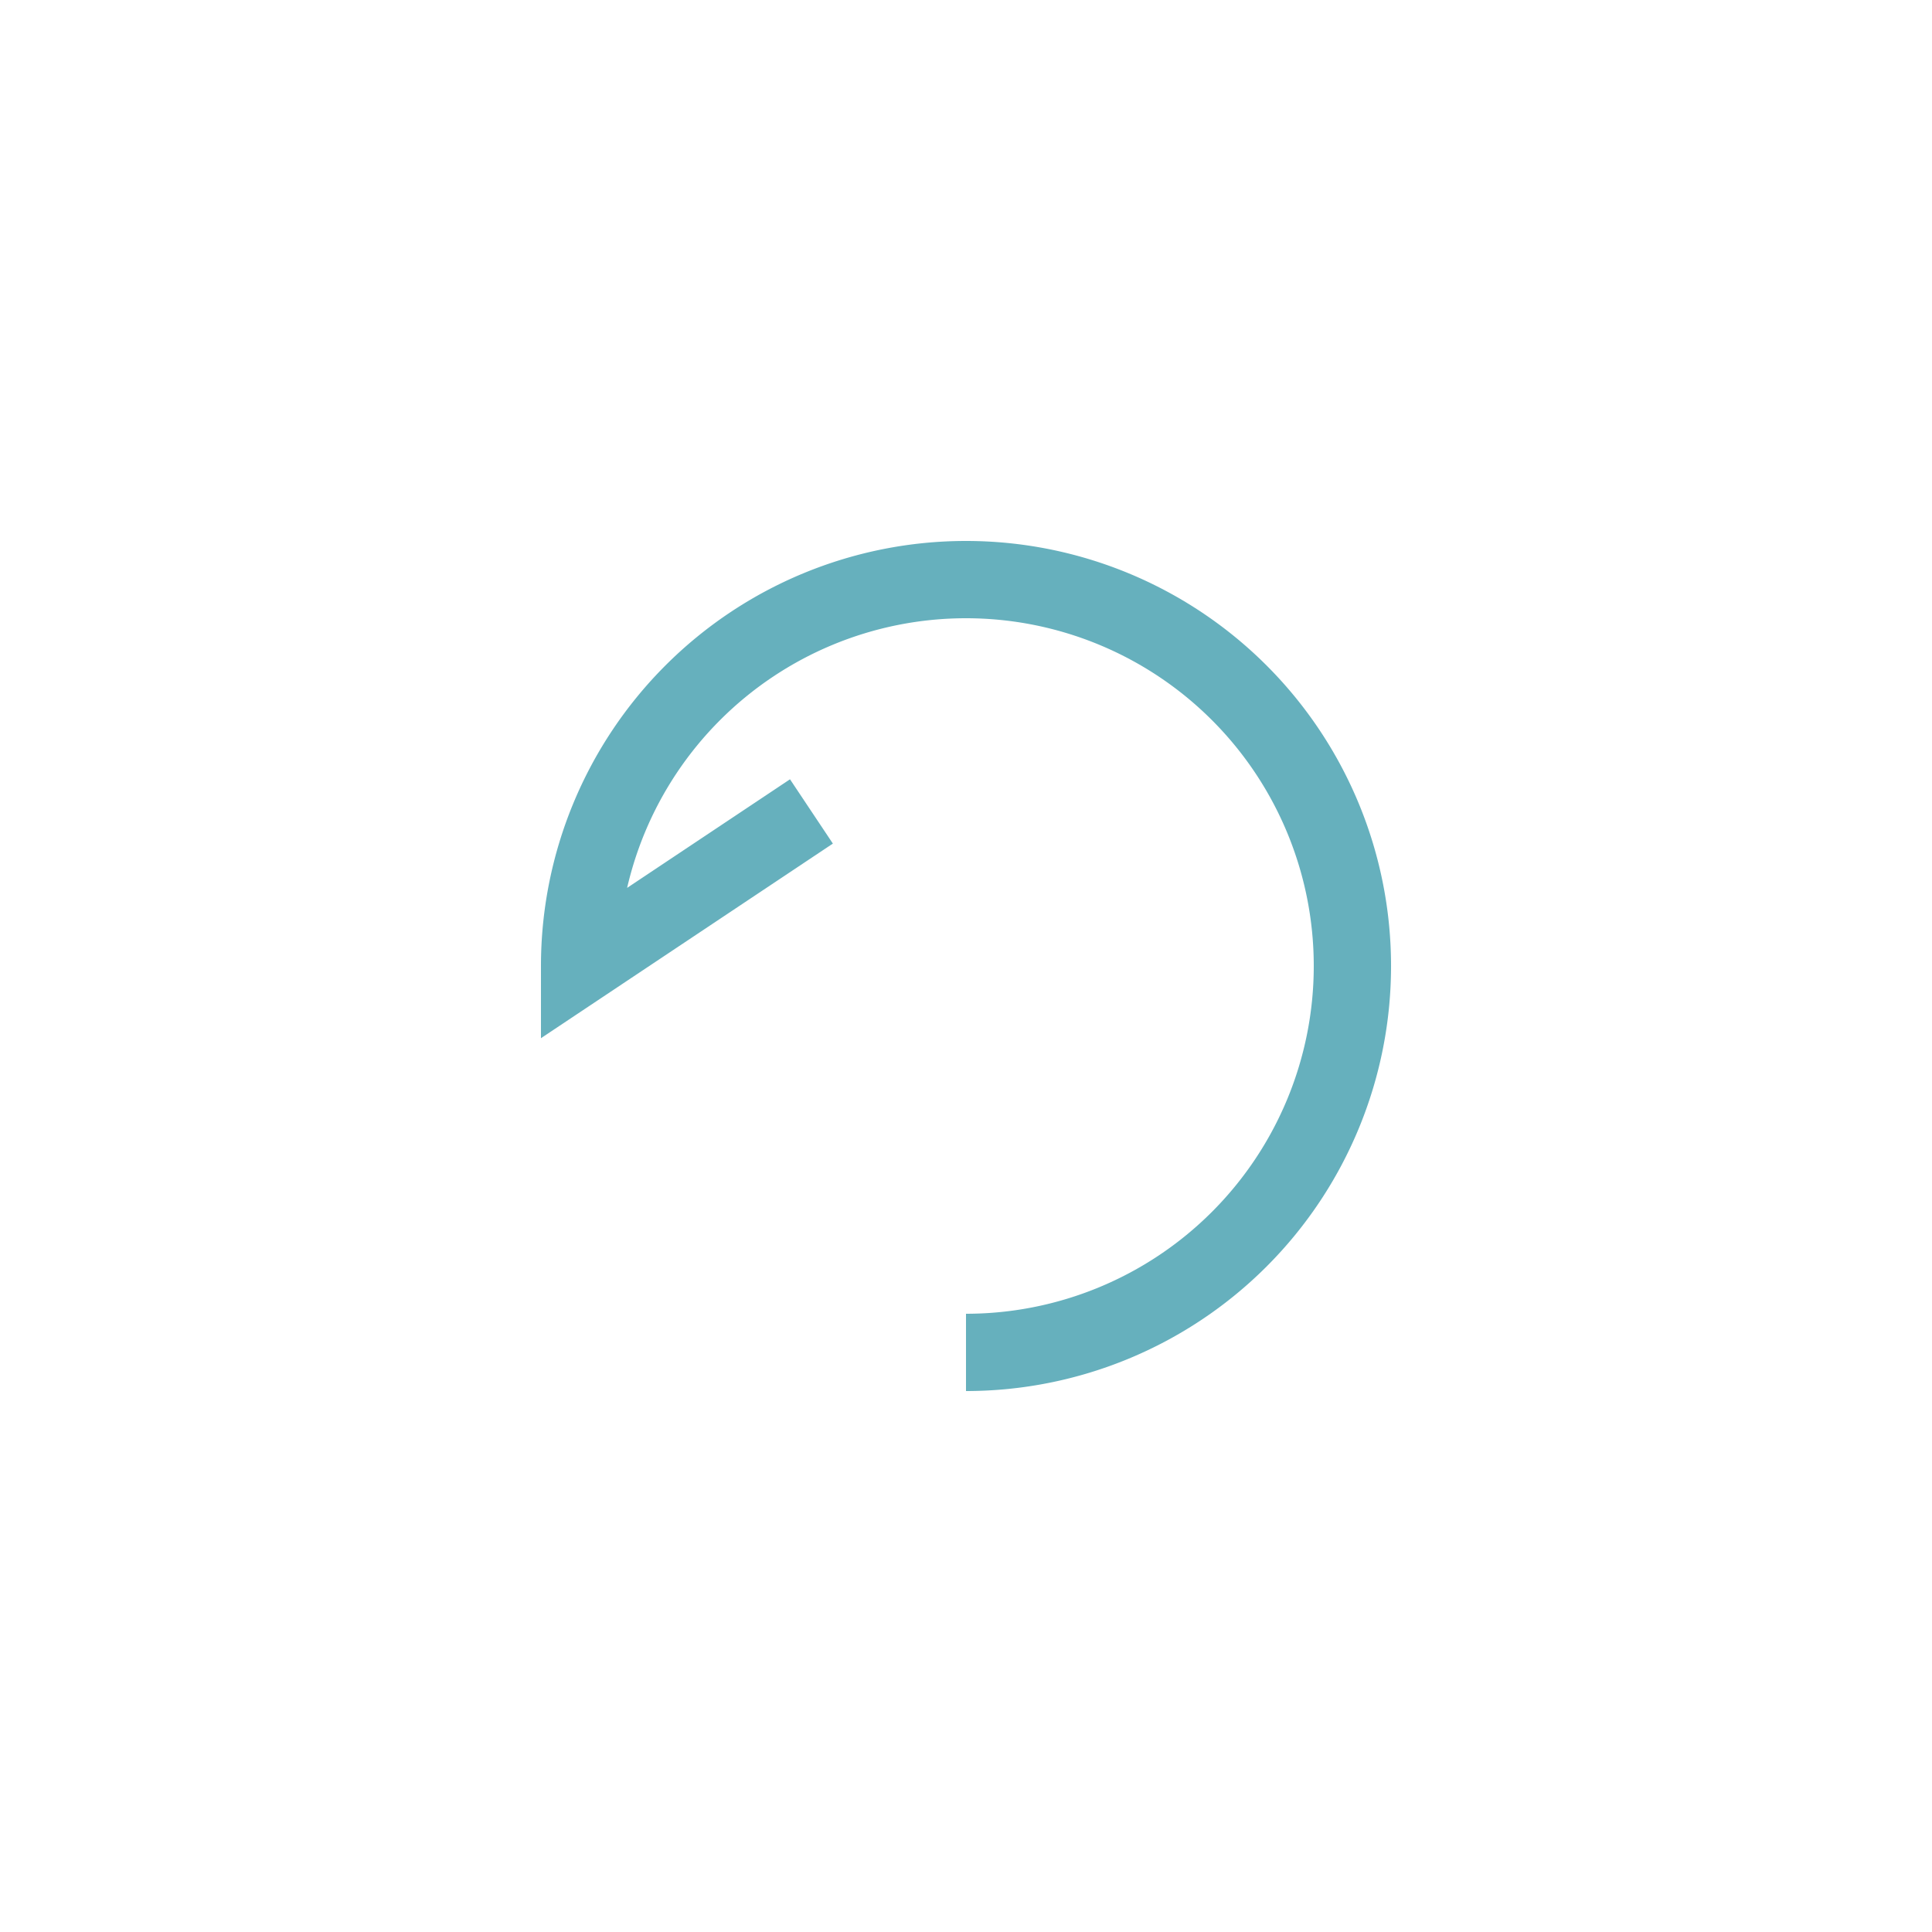 <svg id="Layer_2" data-name="Layer 2" xmlns="http://www.w3.org/2000/svg" viewBox="0 0 50 50"><defs><style>.cls-1{fill:none;stroke:#66b0bd;stroke-miterlimit:10;stroke-width:2px;}</style></defs><title>undo</title><path class="cls-1" d="M25,35A10,10,0,1,0,15,25l6-4"/></svg>